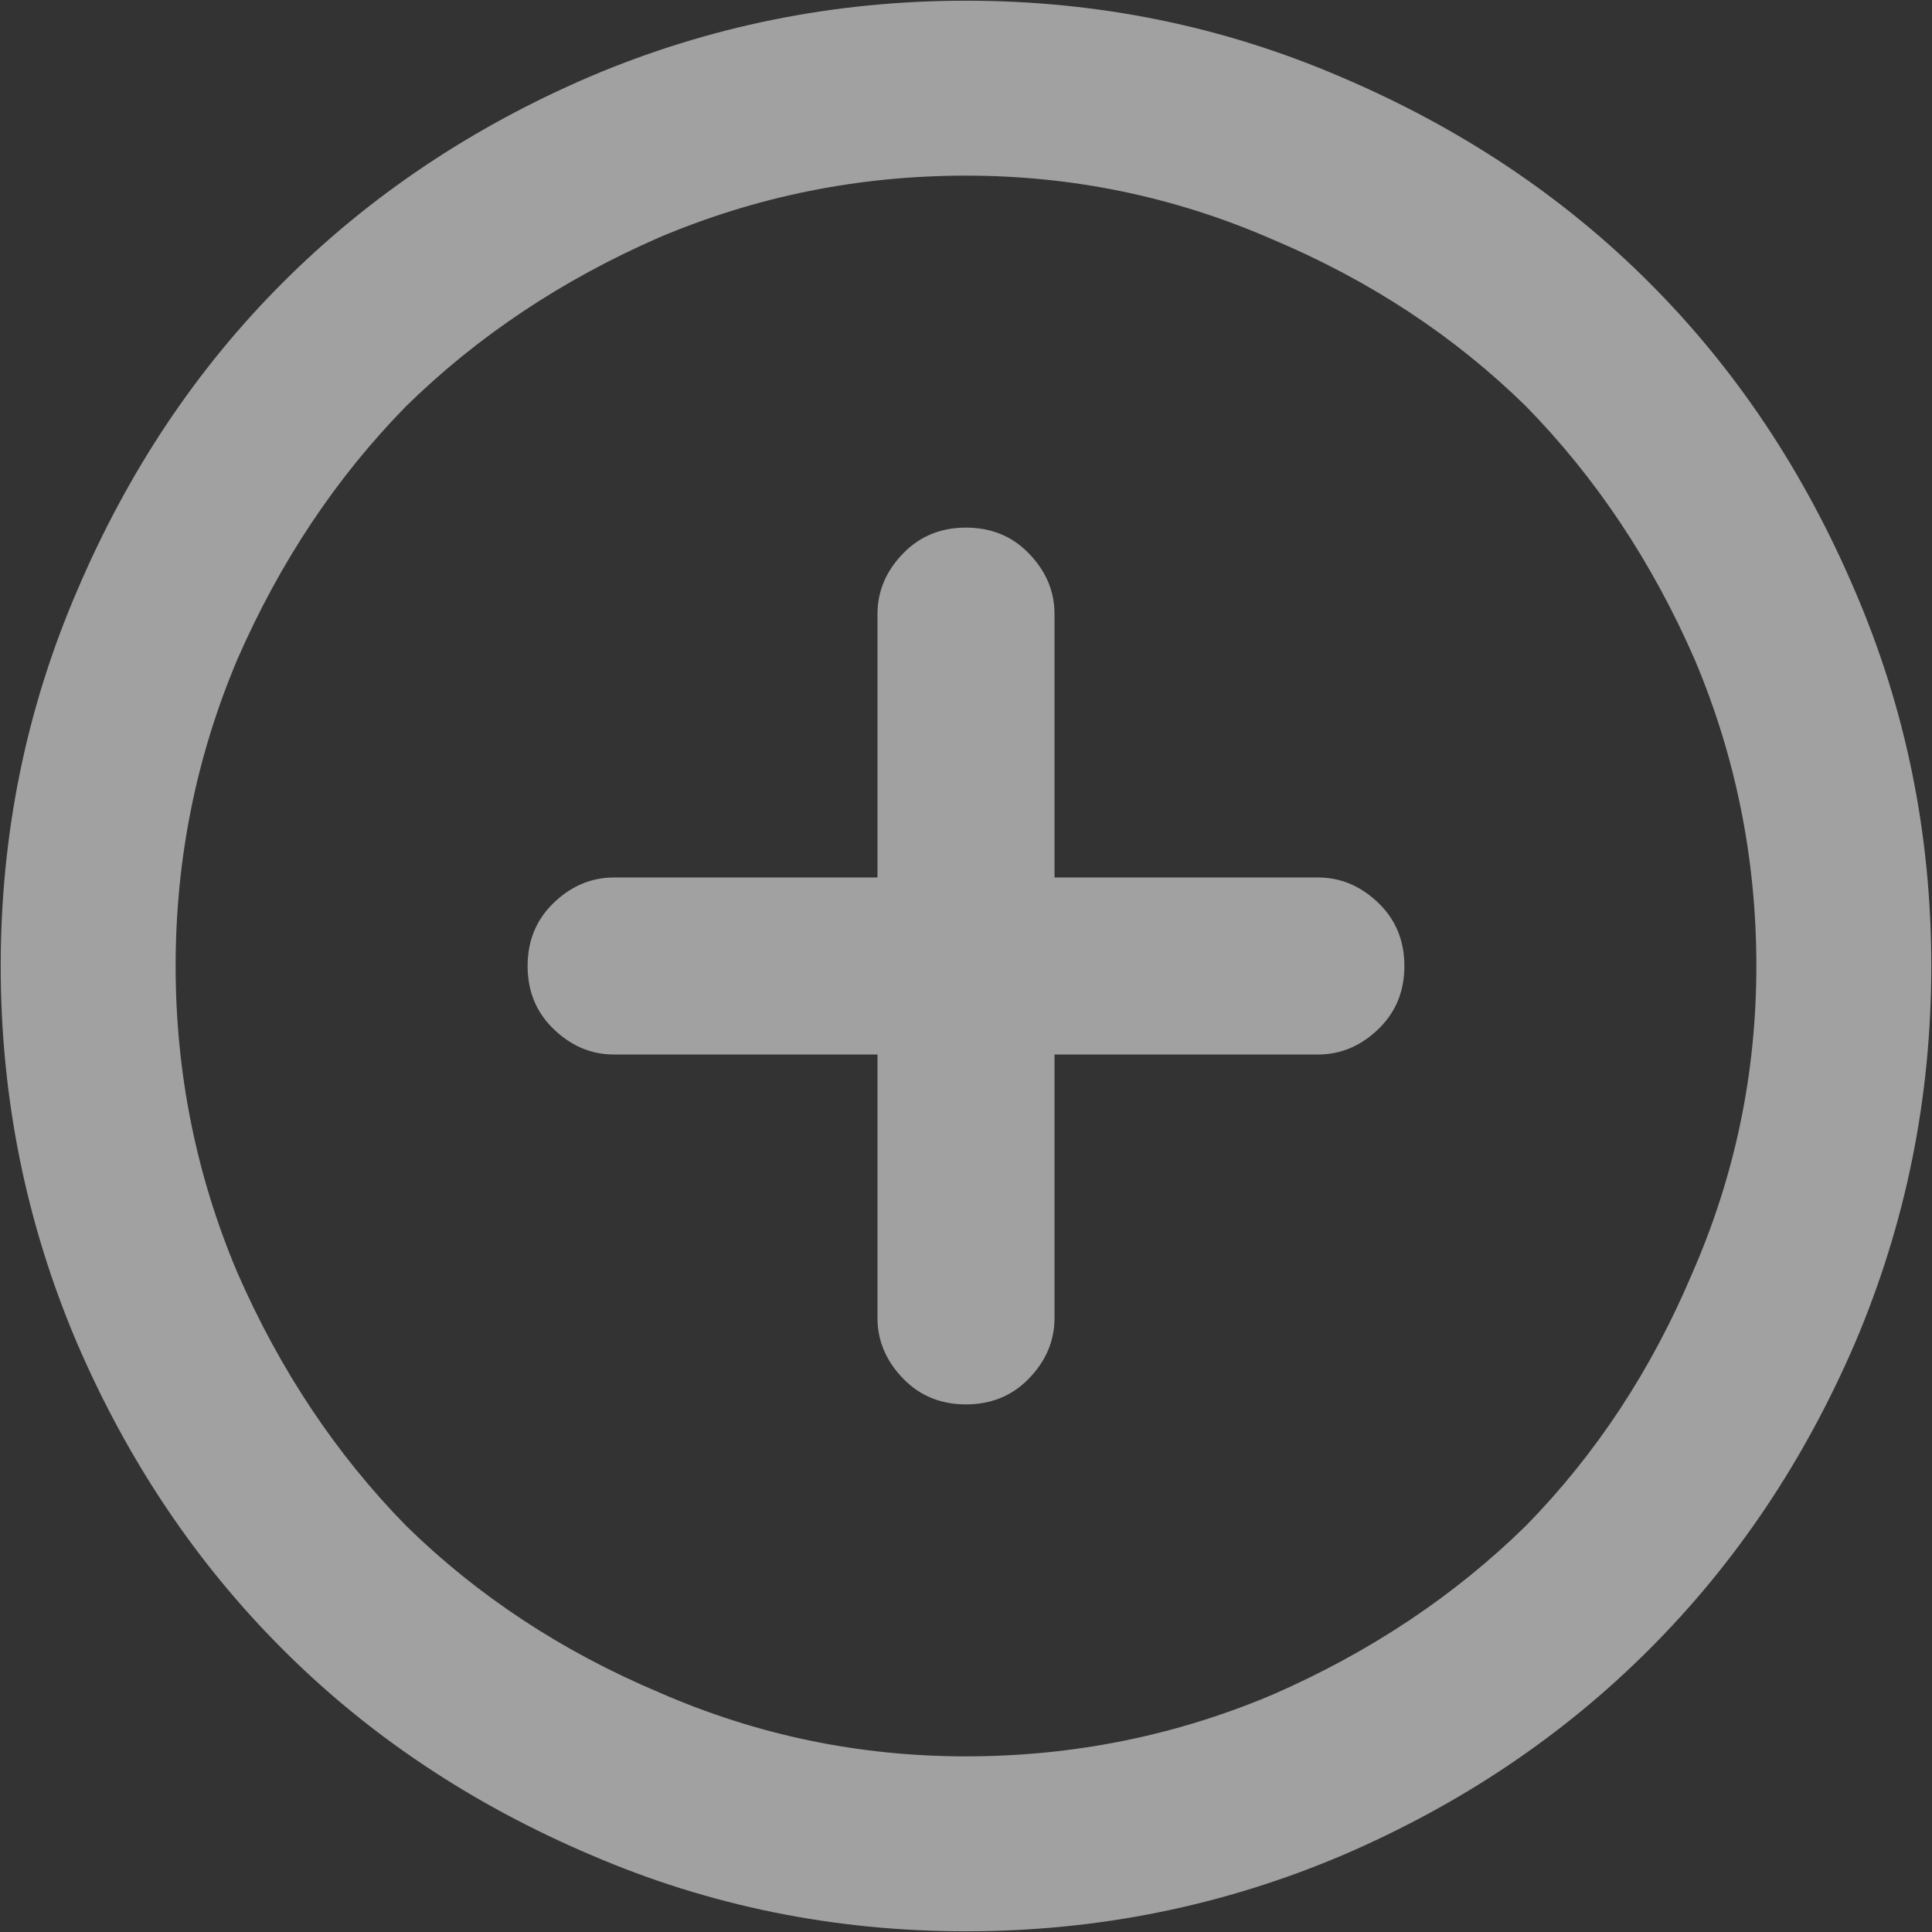 <svg width="22" height="22" viewBox="0 0 22 22" fill="none" xmlns="http://www.w3.org/2000/svg">
<rect x="0" y="0" width="22" height="22" fill="#333333" stroke="none"/>
<path opacity="0.542" d="M11 0.008C12.5 0.008 13.922 0.297 15.266 0.875C16.625 1.453 17.797 2.234 18.781 3.219C19.766 4.203 20.547 5.375 21.125 6.734C21.703 8.078 21.992 9.5 21.992 11C21.992 12.5 21.703 13.93 21.125 15.289C20.547 16.633 19.766 17.797 18.781 18.781C17.797 19.766 16.633 20.547 15.289 21.125C13.93 21.703 12.5 21.992 11 21.992C9.5 21.992 8.078 21.703 6.734 21.125C5.375 20.547 4.203 19.766 3.219 18.781C2.234 17.797 1.453 16.633 0.875 15.289C0.297 13.93 0.008 12.5 0.008 11C0.008 9.5 0.297 8.078 0.875 6.734C1.453 5.375 2.234 4.203 3.219 3.219C4.203 2.234 5.367 1.453 6.711 0.875C8.07 0.297 9.5 0.008 11 0.008ZM11 2C9.781 2 8.617 2.234 7.508 2.703C6.398 3.188 5.438 3.828 4.625 4.625C3.828 5.438 3.188 6.398 2.703 7.508C2.234 8.617 2 9.781 2 11C2 12.219 2.234 13.383 2.703 14.492C3.188 15.602 3.828 16.562 4.625 17.375C5.438 18.172 6.398 18.805 7.508 19.273C8.617 19.758 9.781 20 11 20C12.219 20 13.383 19.766 14.492 19.297C15.602 18.812 16.562 18.172 17.375 17.375C18.172 16.562 18.805 15.602 19.273 14.492C19.758 13.383 20 12.219 20 11C20 9.781 19.766 8.617 19.297 7.508C18.812 6.398 18.172 5.438 17.375 4.625C16.562 3.828 15.602 3.195 14.492 2.727C13.383 2.242 12.219 2 11 2ZM11 6.008C11.281 6.008 11.516 6.102 11.703 6.289C11.906 6.492 12.008 6.727 12.008 6.992V9.992H15.008C15.273 9.992 15.508 10.094 15.711 10.297C15.898 10.484 15.992 10.719 15.992 11C15.992 11.281 15.898 11.516 15.711 11.703C15.508 11.906 15.273 12.008 15.008 12.008H12.008V15.008C12.008 15.273 11.906 15.508 11.703 15.711C11.516 15.898 11.281 15.992 11 15.992C10.719 15.992 10.484 15.898 10.297 15.711C10.094 15.508 9.992 15.273 9.992 15.008V12.008H6.992C6.727 12.008 6.492 11.906 6.289 11.703C6.102 11.516 6.008 11.281 6.008 11C6.008 10.719 6.102 10.484 6.289 10.297C6.492 10.094 6.727 9.992 6.992 9.992H9.992V6.992C9.992 6.727 10.094 6.492 10.297 6.289C10.484 6.102 10.719 6.008 11 6.008Z" fill="white"/>
</svg>
